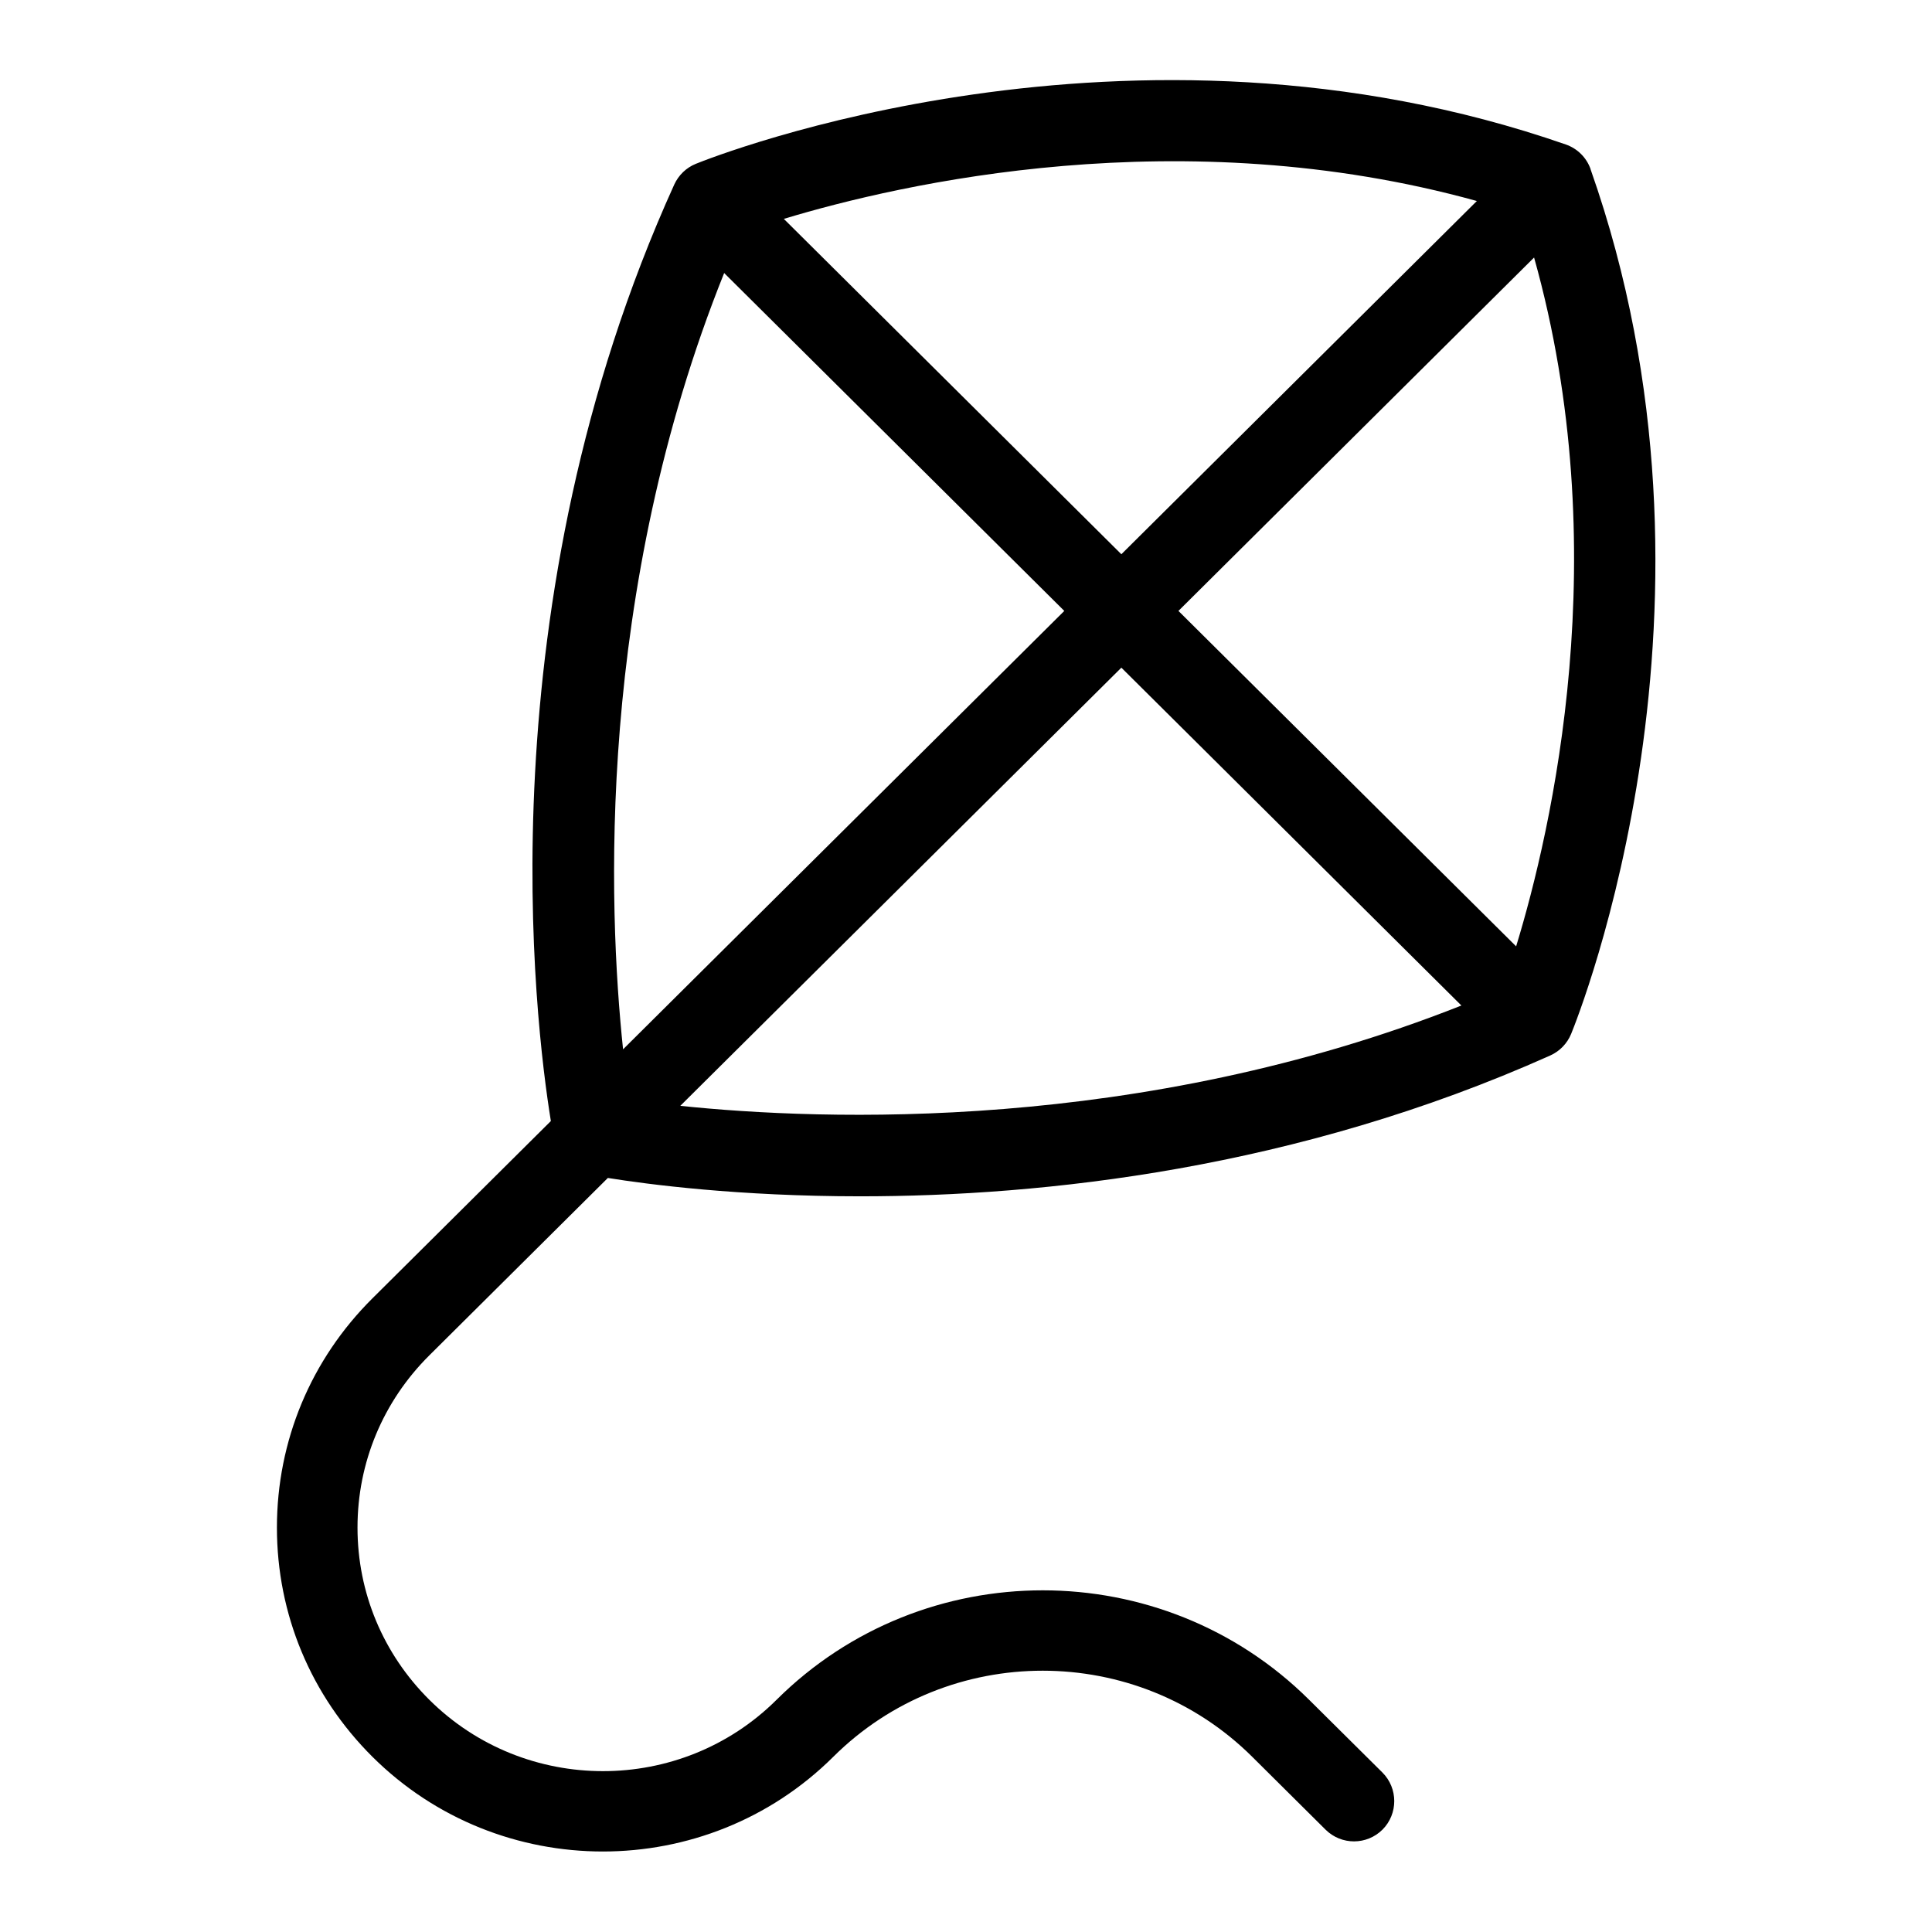 <?xml version="1.0" encoding="UTF-8"?>
<svg xmlns="http://www.w3.org/2000/svg" id="Layer_1" data-name="Layer 1" viewBox="0 0 24 24">
  <path d="M19.759,2.101c-.051-.144-.164-.256-.308-.306-5.434-1.891-10.59,.152-10.807,.24-.119,.048-.214,.14-.268,.257-2.368,5.222-1.733,10.399-1.533,11.634l-2.216,2.202c-.765,.76-1.187,1.771-1.187,2.848s.422,2.087,1.187,2.848c.789,.784,1.825,1.176,2.862,1.176,1.036,0,2.073-.392,2.862-1.176,1.434-1.427,3.77-1.426,5.205,0l.911,.905c.196,.194,.512,.194,.708-.002,.194-.196,.193-.513-.002-.708l-.911-.904c-1.824-1.812-4.792-1.813-6.615,0-1.189,1.183-3.125,1.182-4.314,0-.575-.572-.892-1.331-.892-2.139s.317-1.567,.892-2.139l2.218-2.204c.493,.079,1.621,.228,3.135,.228,2.273,0,5.416-.336,8.573-1.75,.117-.053,.209-.148,.258-.267,.088-.215,2.146-5.34,.241-10.743Zm-1.413,.396l-4.416,4.388L9.737,2.719c1.457-.441,4.938-1.239,8.609-.222Zm-9.351,.894l4.226,4.198-5.481,5.446c-.185-1.757-.338-5.673,1.256-9.644Zm-.544,10.346l5.479-5.443,4.224,4.197c-3.994,1.581-7.932,1.431-9.703,1.246Zm10.383-1.981l-4.195-4.167,4.418-4.39c1.023,3.643,.219,7.11-.223,8.557Z"/>
</svg>
